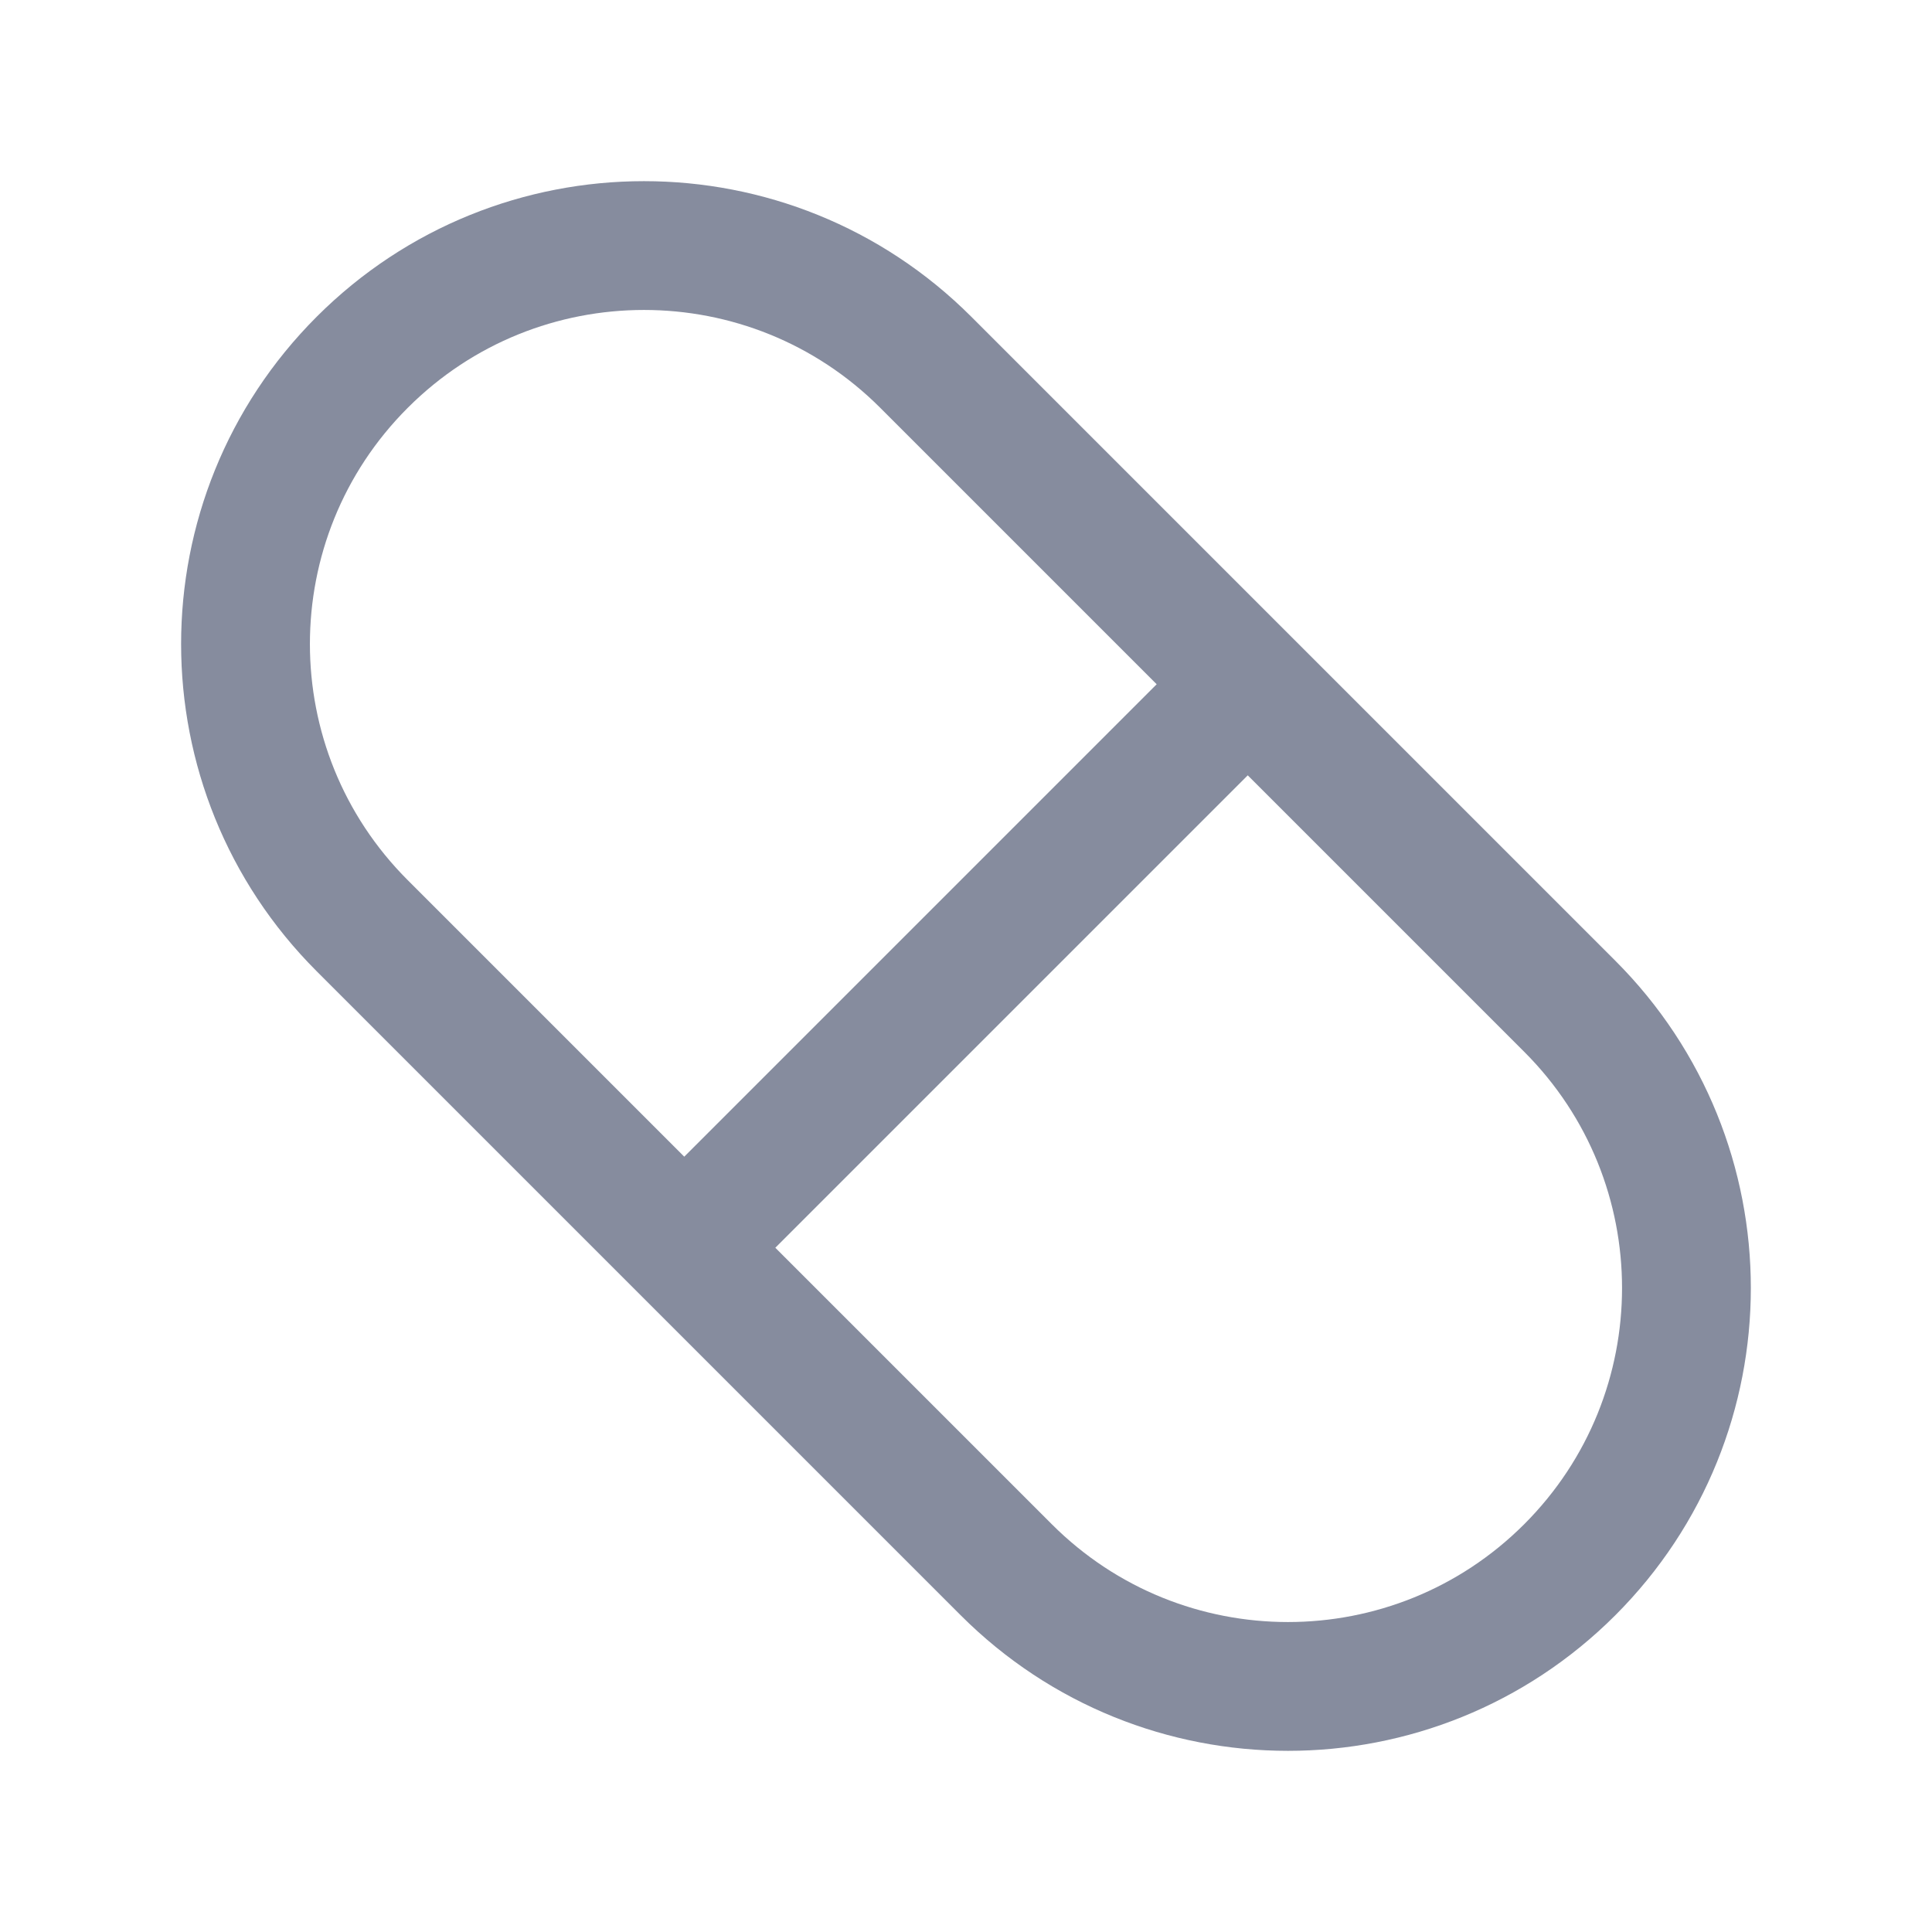 <svg width="30" height="30" viewBox="0 0 30 30" fill="none" xmlns="http://www.w3.org/2000/svg">
<path d="M19.375 10.625L10.625 19.375M14.375 5.625L24.375 15.625C26.791 18.041 26.791 21.959 24.375 24.375C21.958 26.791 18.041 26.791 15.625 24.375L5.625 14.375C3.208 11.959 3.208 8.041 5.625 5.625C8.041 3.209 11.958 3.209 14.375 5.625Z" stroke="#868C9E" stroke-width="2" stroke-linecap="round" stroke-linejoin="round"/>
</svg>
